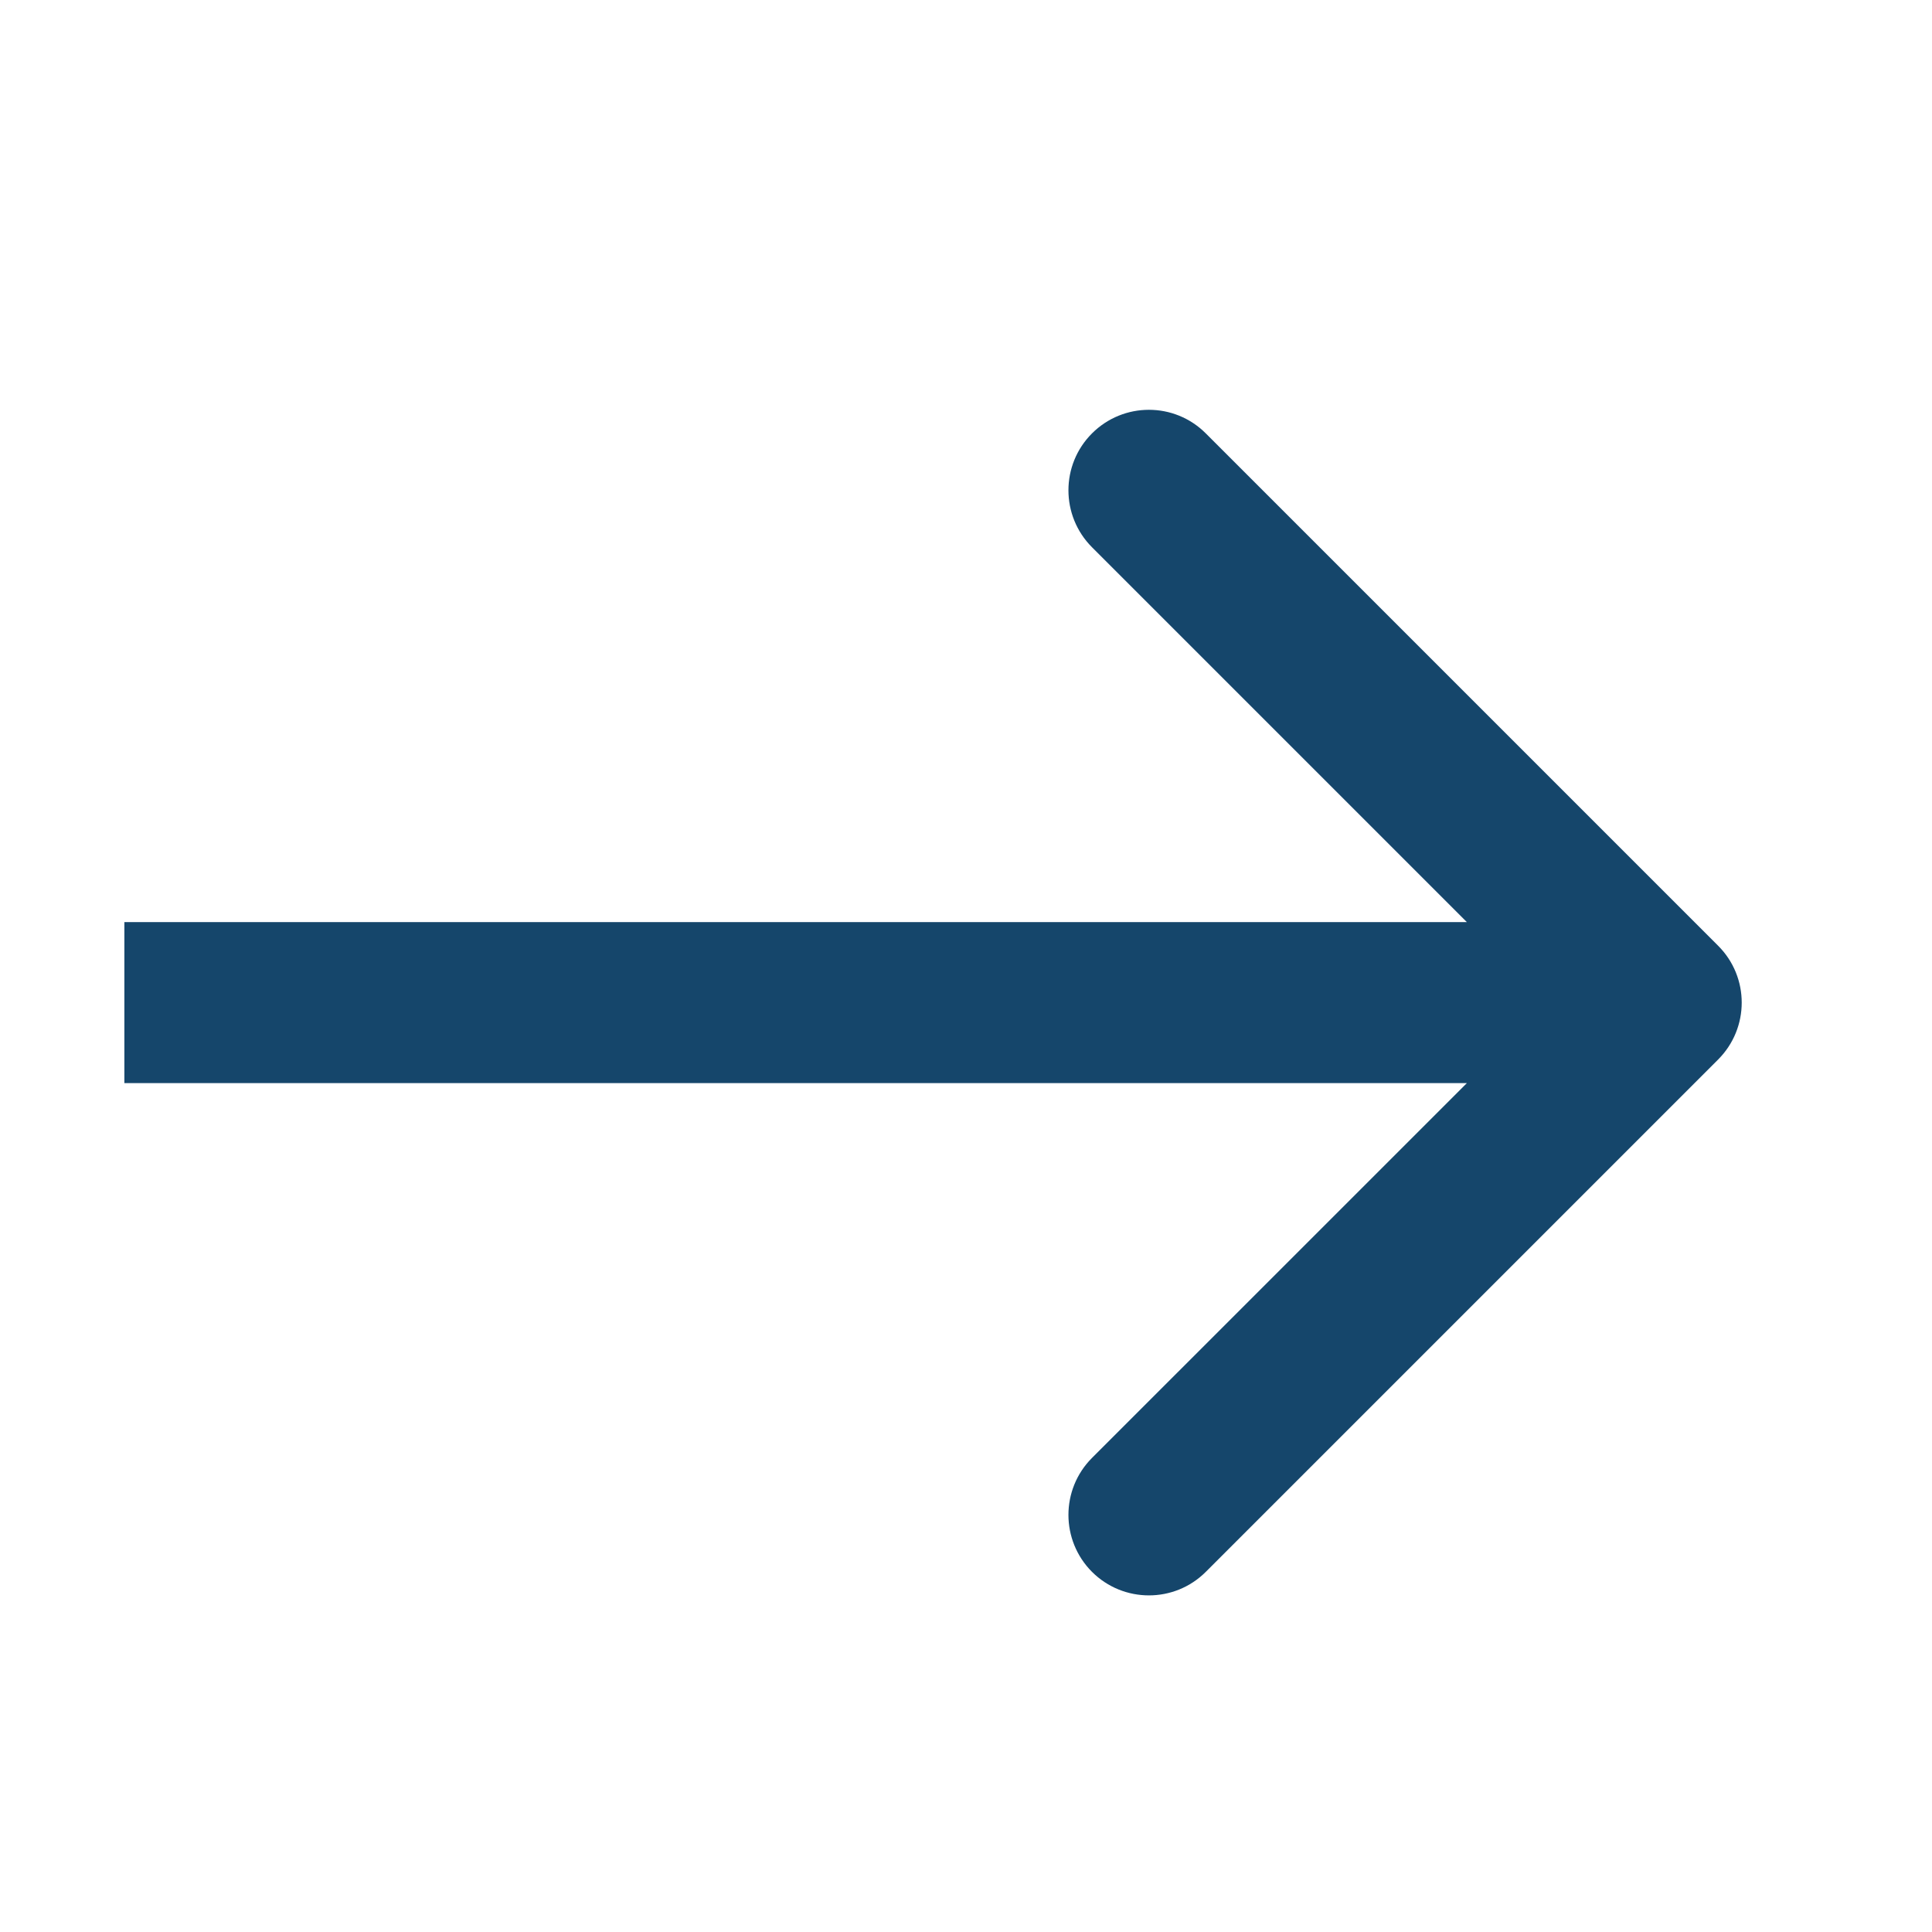 <svg width="24" height="24" viewBox="0 0 24 24" fill="none" xmlns="http://www.w3.org/2000/svg">
<path d="M21.343 11.748C21.734 12.138 21.734 12.771 21.343 13.162L14.979 19.526C14.589 19.916 13.956 19.916 13.565 19.526C13.175 19.135 13.175 18.502 13.565 18.111L19.222 12.455L13.565 6.798C13.175 6.407 13.175 5.774 13.565 5.384C13.956 4.993 14.589 4.993 14.979 5.384L21.343 11.748ZM1.545 11.455L20.636 11.455L20.636 13.455L1.545 13.455L1.545 11.455Z" fill="#15466B"/>
</svg>
